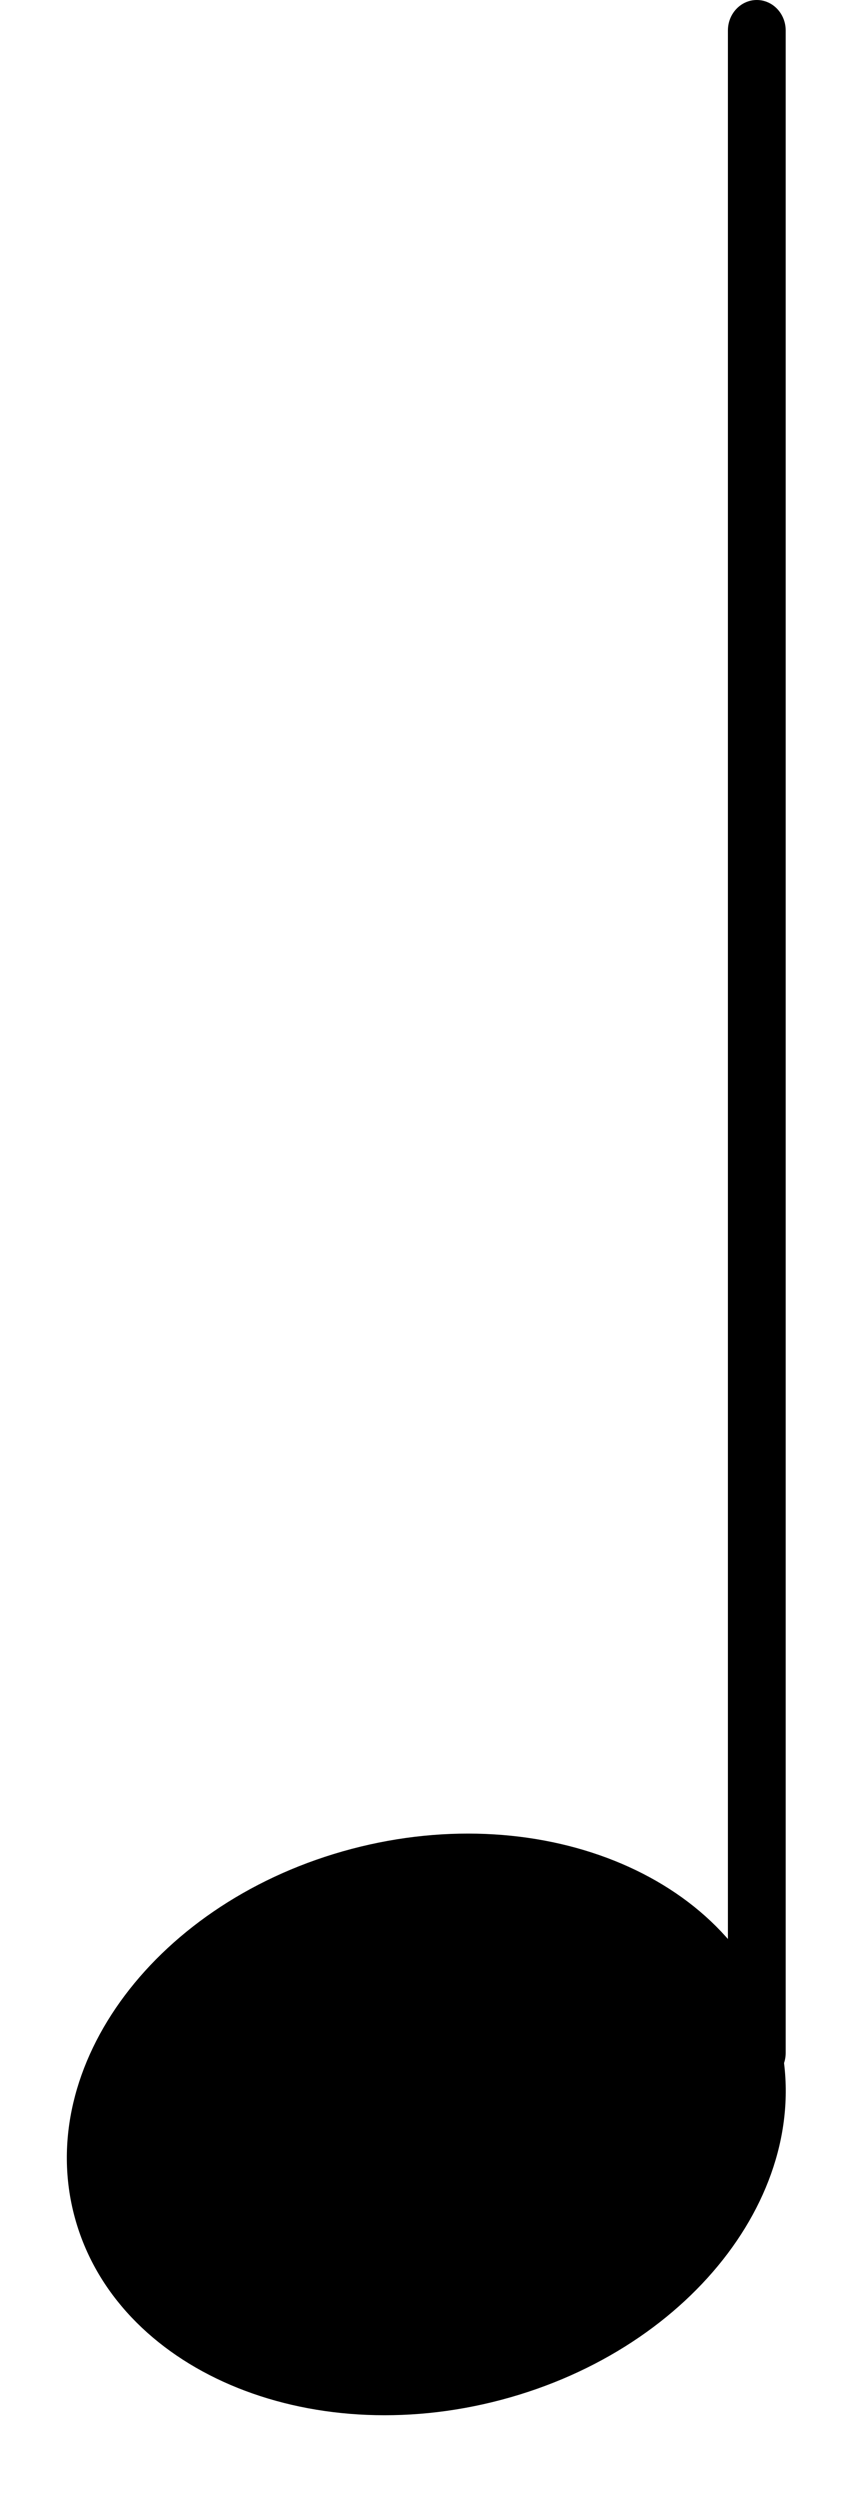 <svg width="51" height="147" viewBox="0 0 51 147" fill="none" xmlns="http://www.w3.org/2000/svg">
<path d="M29.474 141.116C40.894 138.097 48.183 128.396 45.754 119.45C43.325 110.504 32.098 105.699 20.678 108.719C9.258 111.739 1.969 121.44 4.398 130.386C6.827 139.332 18.054 144.136 29.474 141.116Z" fill="black"/>
<path d="M46.217 1.792C46.217 0.803 45.456 0 44.517 0C43.579 0 42.818 0.803 42.818 1.792V120.711C42.818 121.701 43.579 122.504 44.517 122.504C45.456 122.504 46.217 121.701 46.217 120.711V1.792Z" fill="black"/>
</svg>

